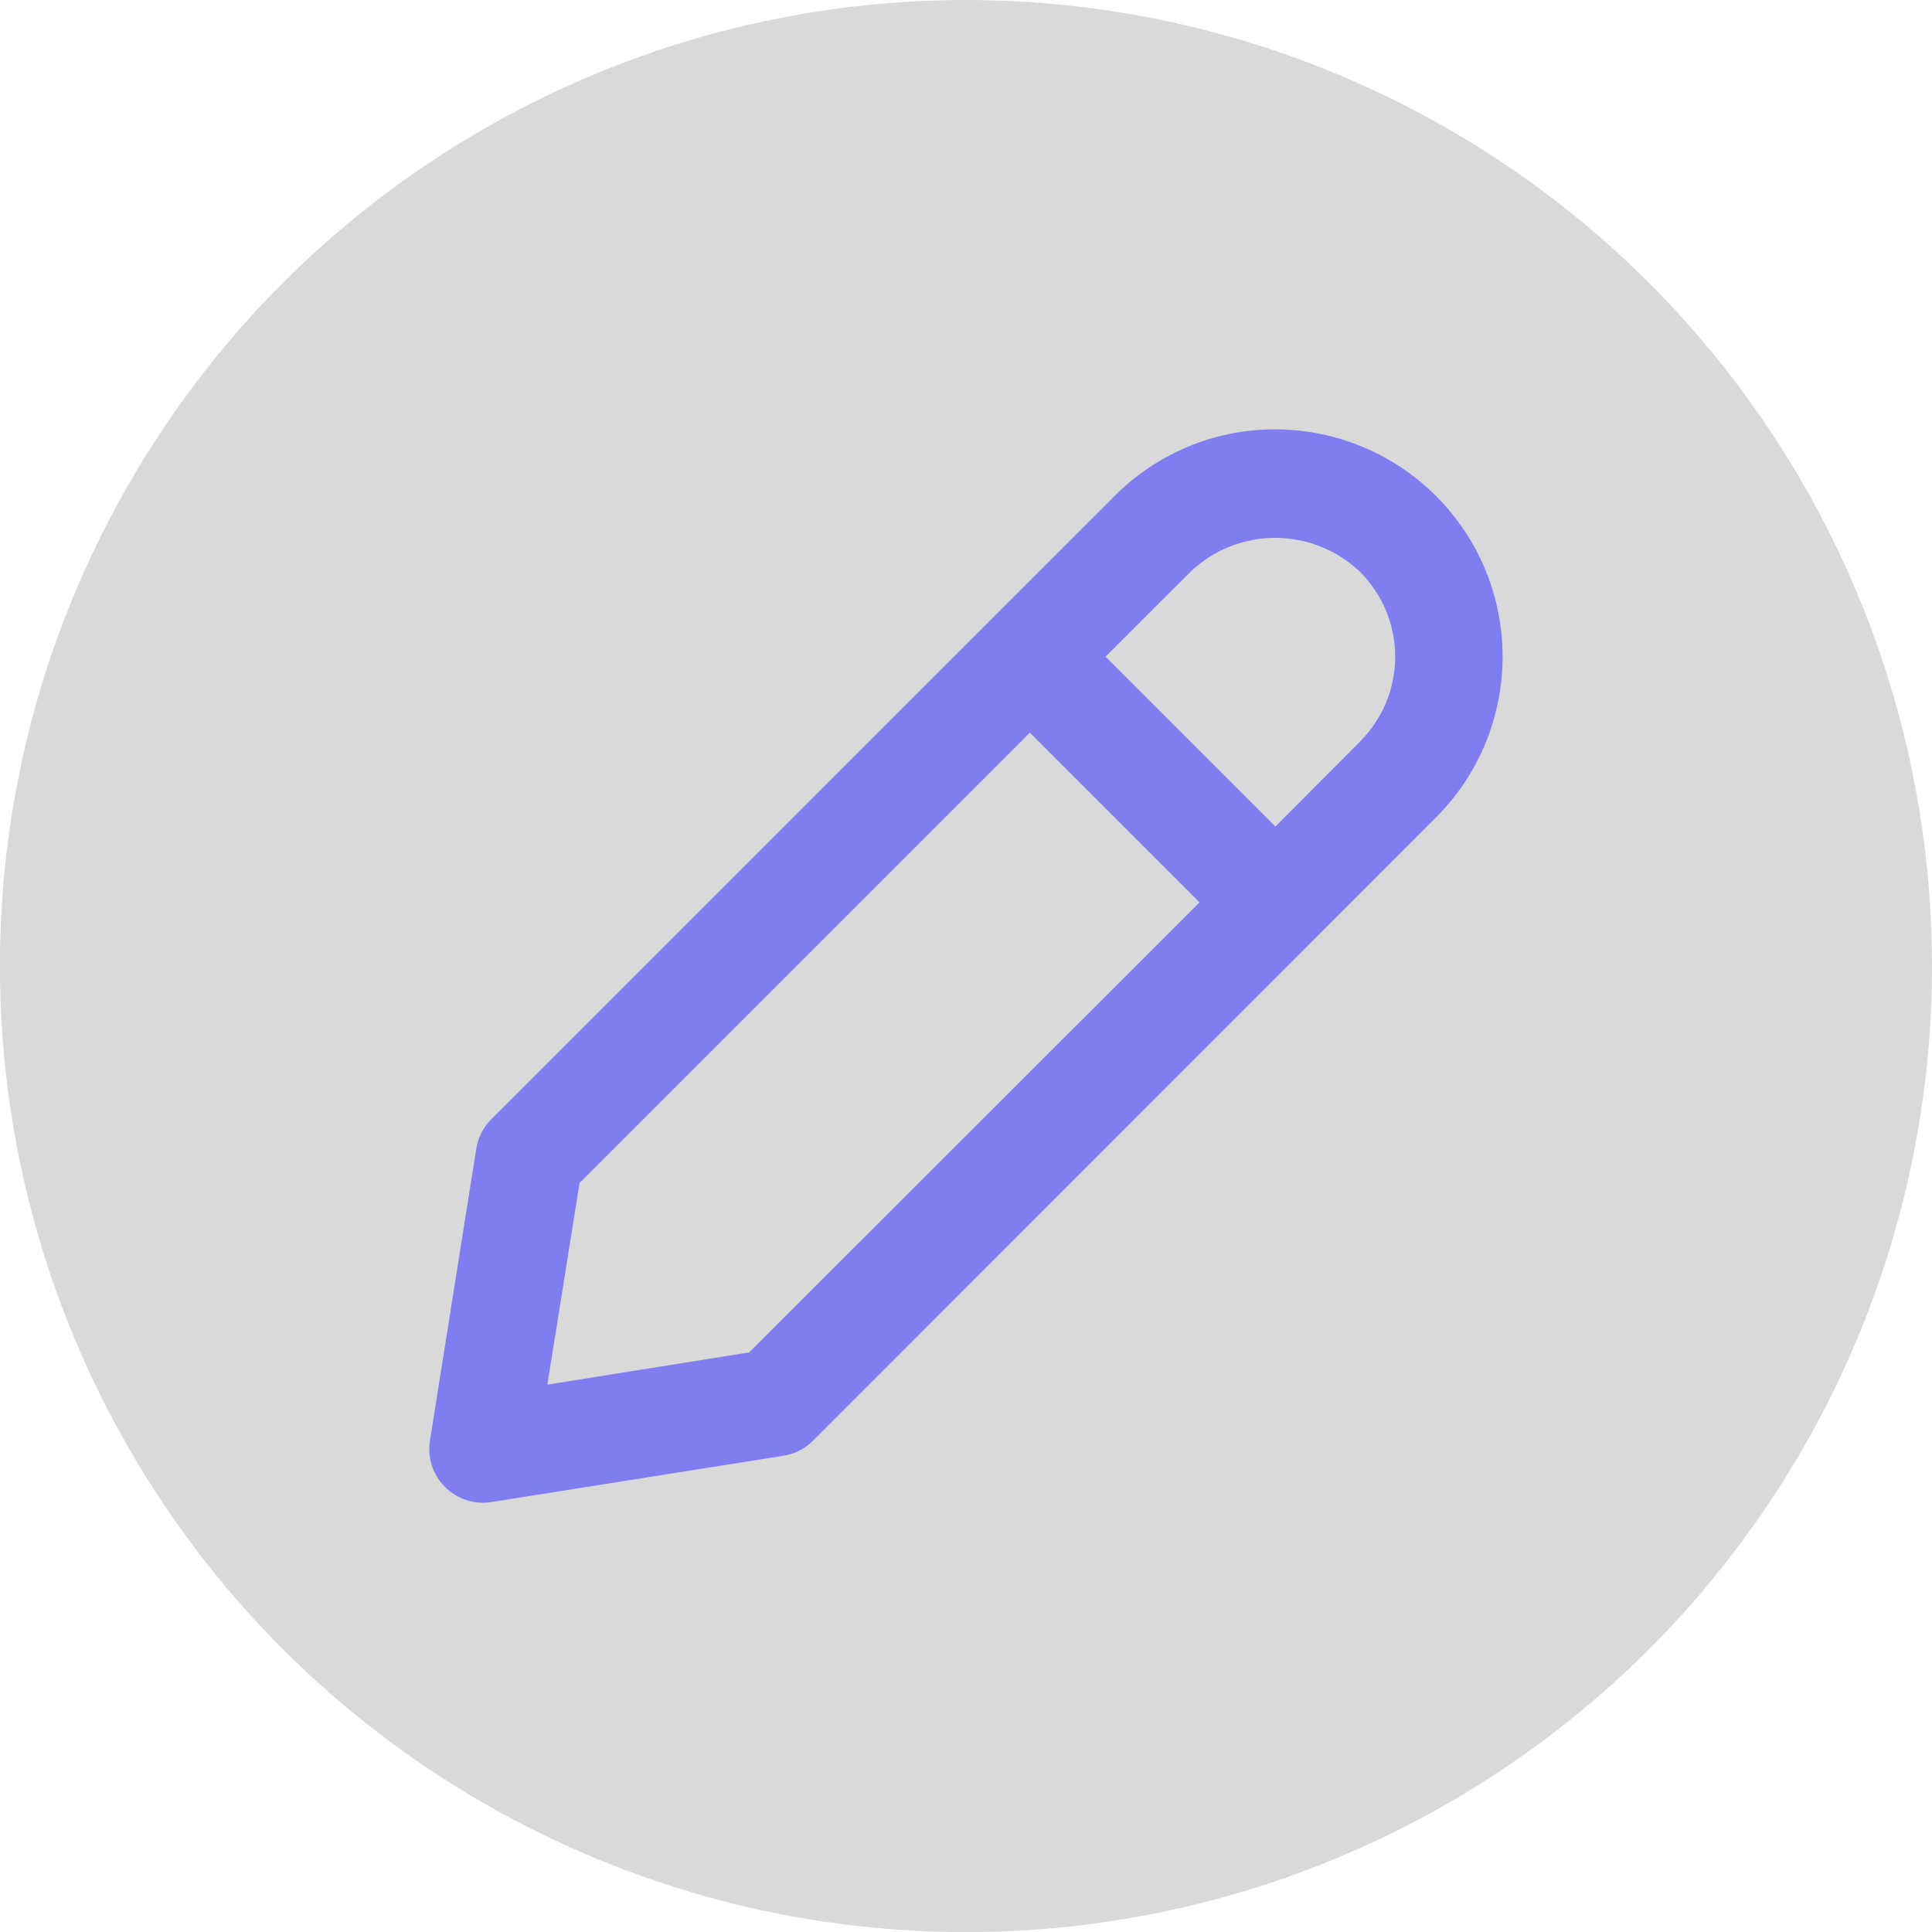 <svg width="35" height="35" viewBox="0 0 35 35" fill="none" xmlns="http://www.w3.org/2000/svg">
<circle cx="17.499" cy="17.501" r="17.501" fill="#D9D9D9"/>
<path d="M23.104 7.778C22.563 7.777 22.027 7.882 21.527 8.09C21.028 8.297 20.574 8.601 20.193 8.985L8.9 20.276C8.755 20.421 8.66 20.608 8.628 20.811L7.789 26.098C7.765 26.249 7.777 26.404 7.824 26.55C7.871 26.697 7.953 26.829 8.061 26.938C8.17 27.047 8.303 27.128 8.449 27.175C8.595 27.223 8.75 27.235 8.902 27.211L14.194 26.372C14.397 26.34 14.584 26.244 14.729 26.099L26.016 14.807C26.592 14.231 26.984 13.497 27.142 12.698C27.301 11.899 27.219 11.071 26.907 10.318C26.594 9.566 26.066 8.923 25.388 8.471C24.71 8.019 23.914 7.778 23.099 7.778H23.104ZM13.572 24.5L9.916 25.084L10.499 21.431L18.657 13.273L21.731 16.347L13.572 24.5ZM24.641 13.433L23.105 14.973L20.028 11.896L21.565 10.36C21.979 9.964 22.529 9.744 23.102 9.744C23.674 9.744 24.224 9.964 24.638 10.36C24.84 10.561 25 10.801 25.11 11.064C25.219 11.328 25.275 11.611 25.275 11.896C25.275 12.181 25.219 12.464 25.11 12.728C25 12.991 24.84 13.231 24.638 13.433H24.641Z" fill="#807DF0"/>
</svg>
